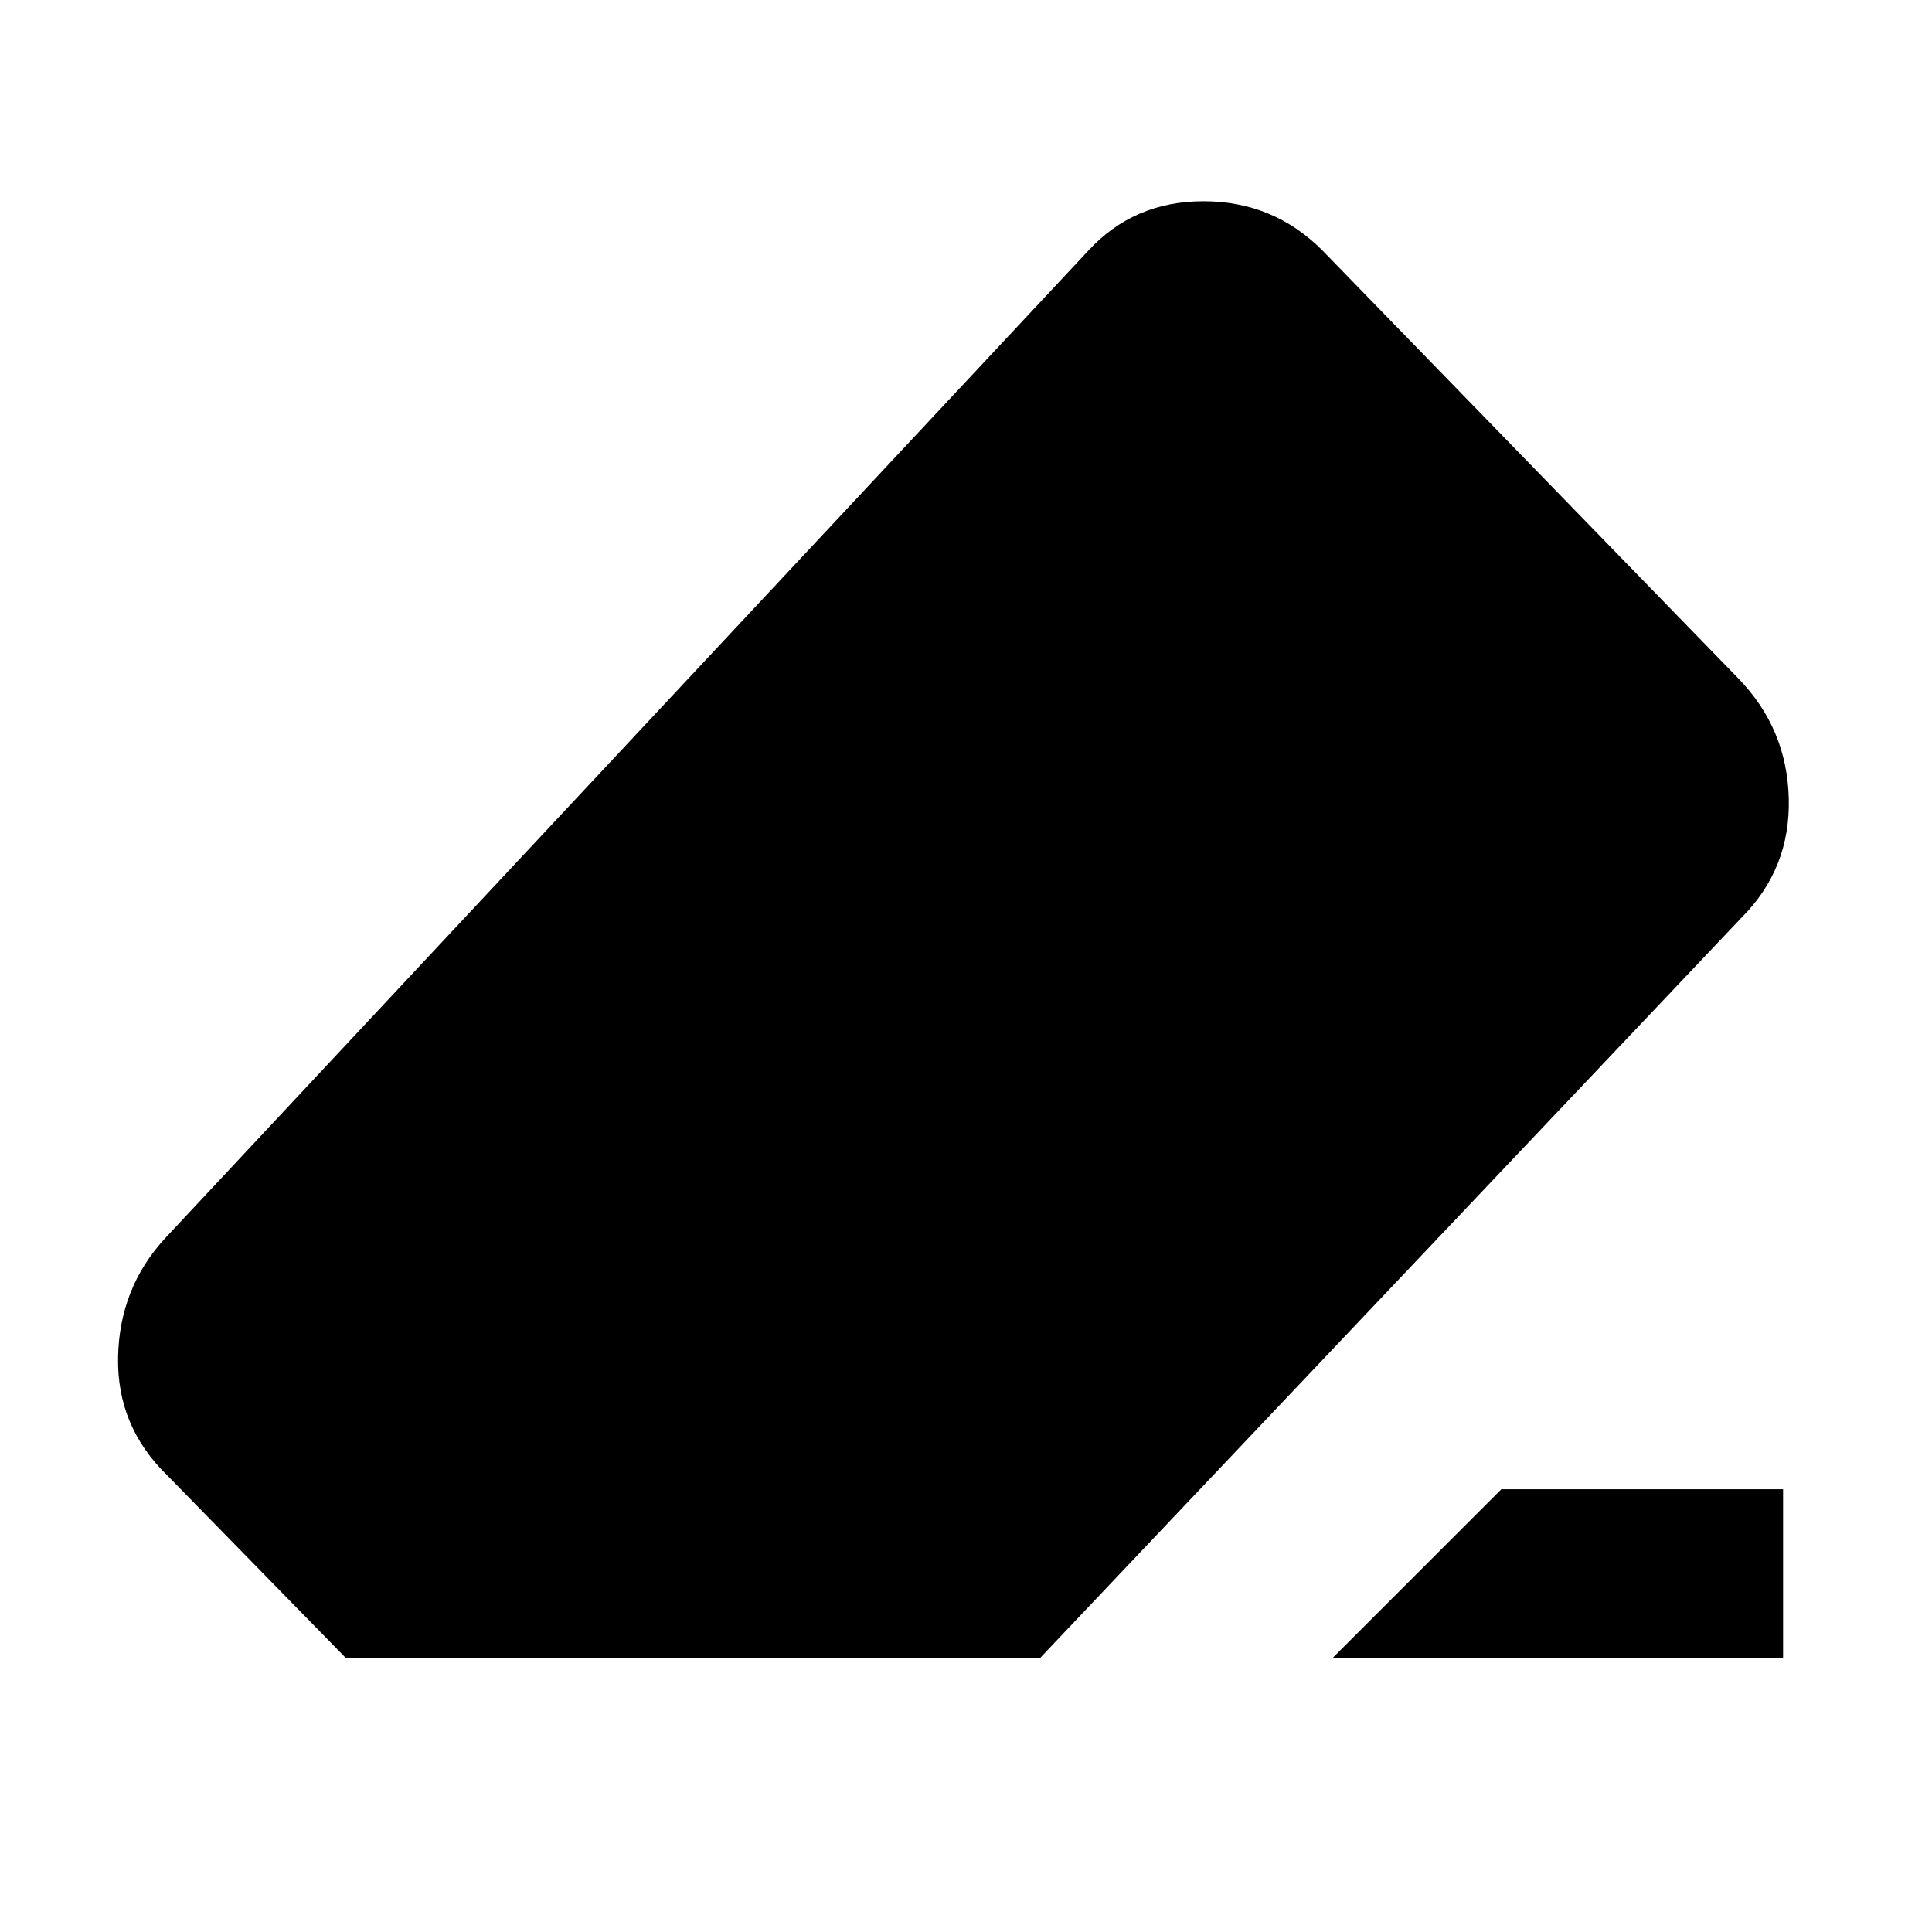 <svg xmlns="http://www.w3.org/2000/svg" height="40" viewBox="0 -960 960 960" width="40"><path d="M745.999-220H886v84H661.999l84-84ZM172-136l-89-91q-25-24.333-24.333-58.666.667-34.333 23.333-59l458.667-490.667Q563.333-860 598-860q34.666 0 58.999 24.333L863.666-623q24.333 25 25.167 59.833.833 34.833-23.5 59.166L516.666-136H172Z"/></svg>